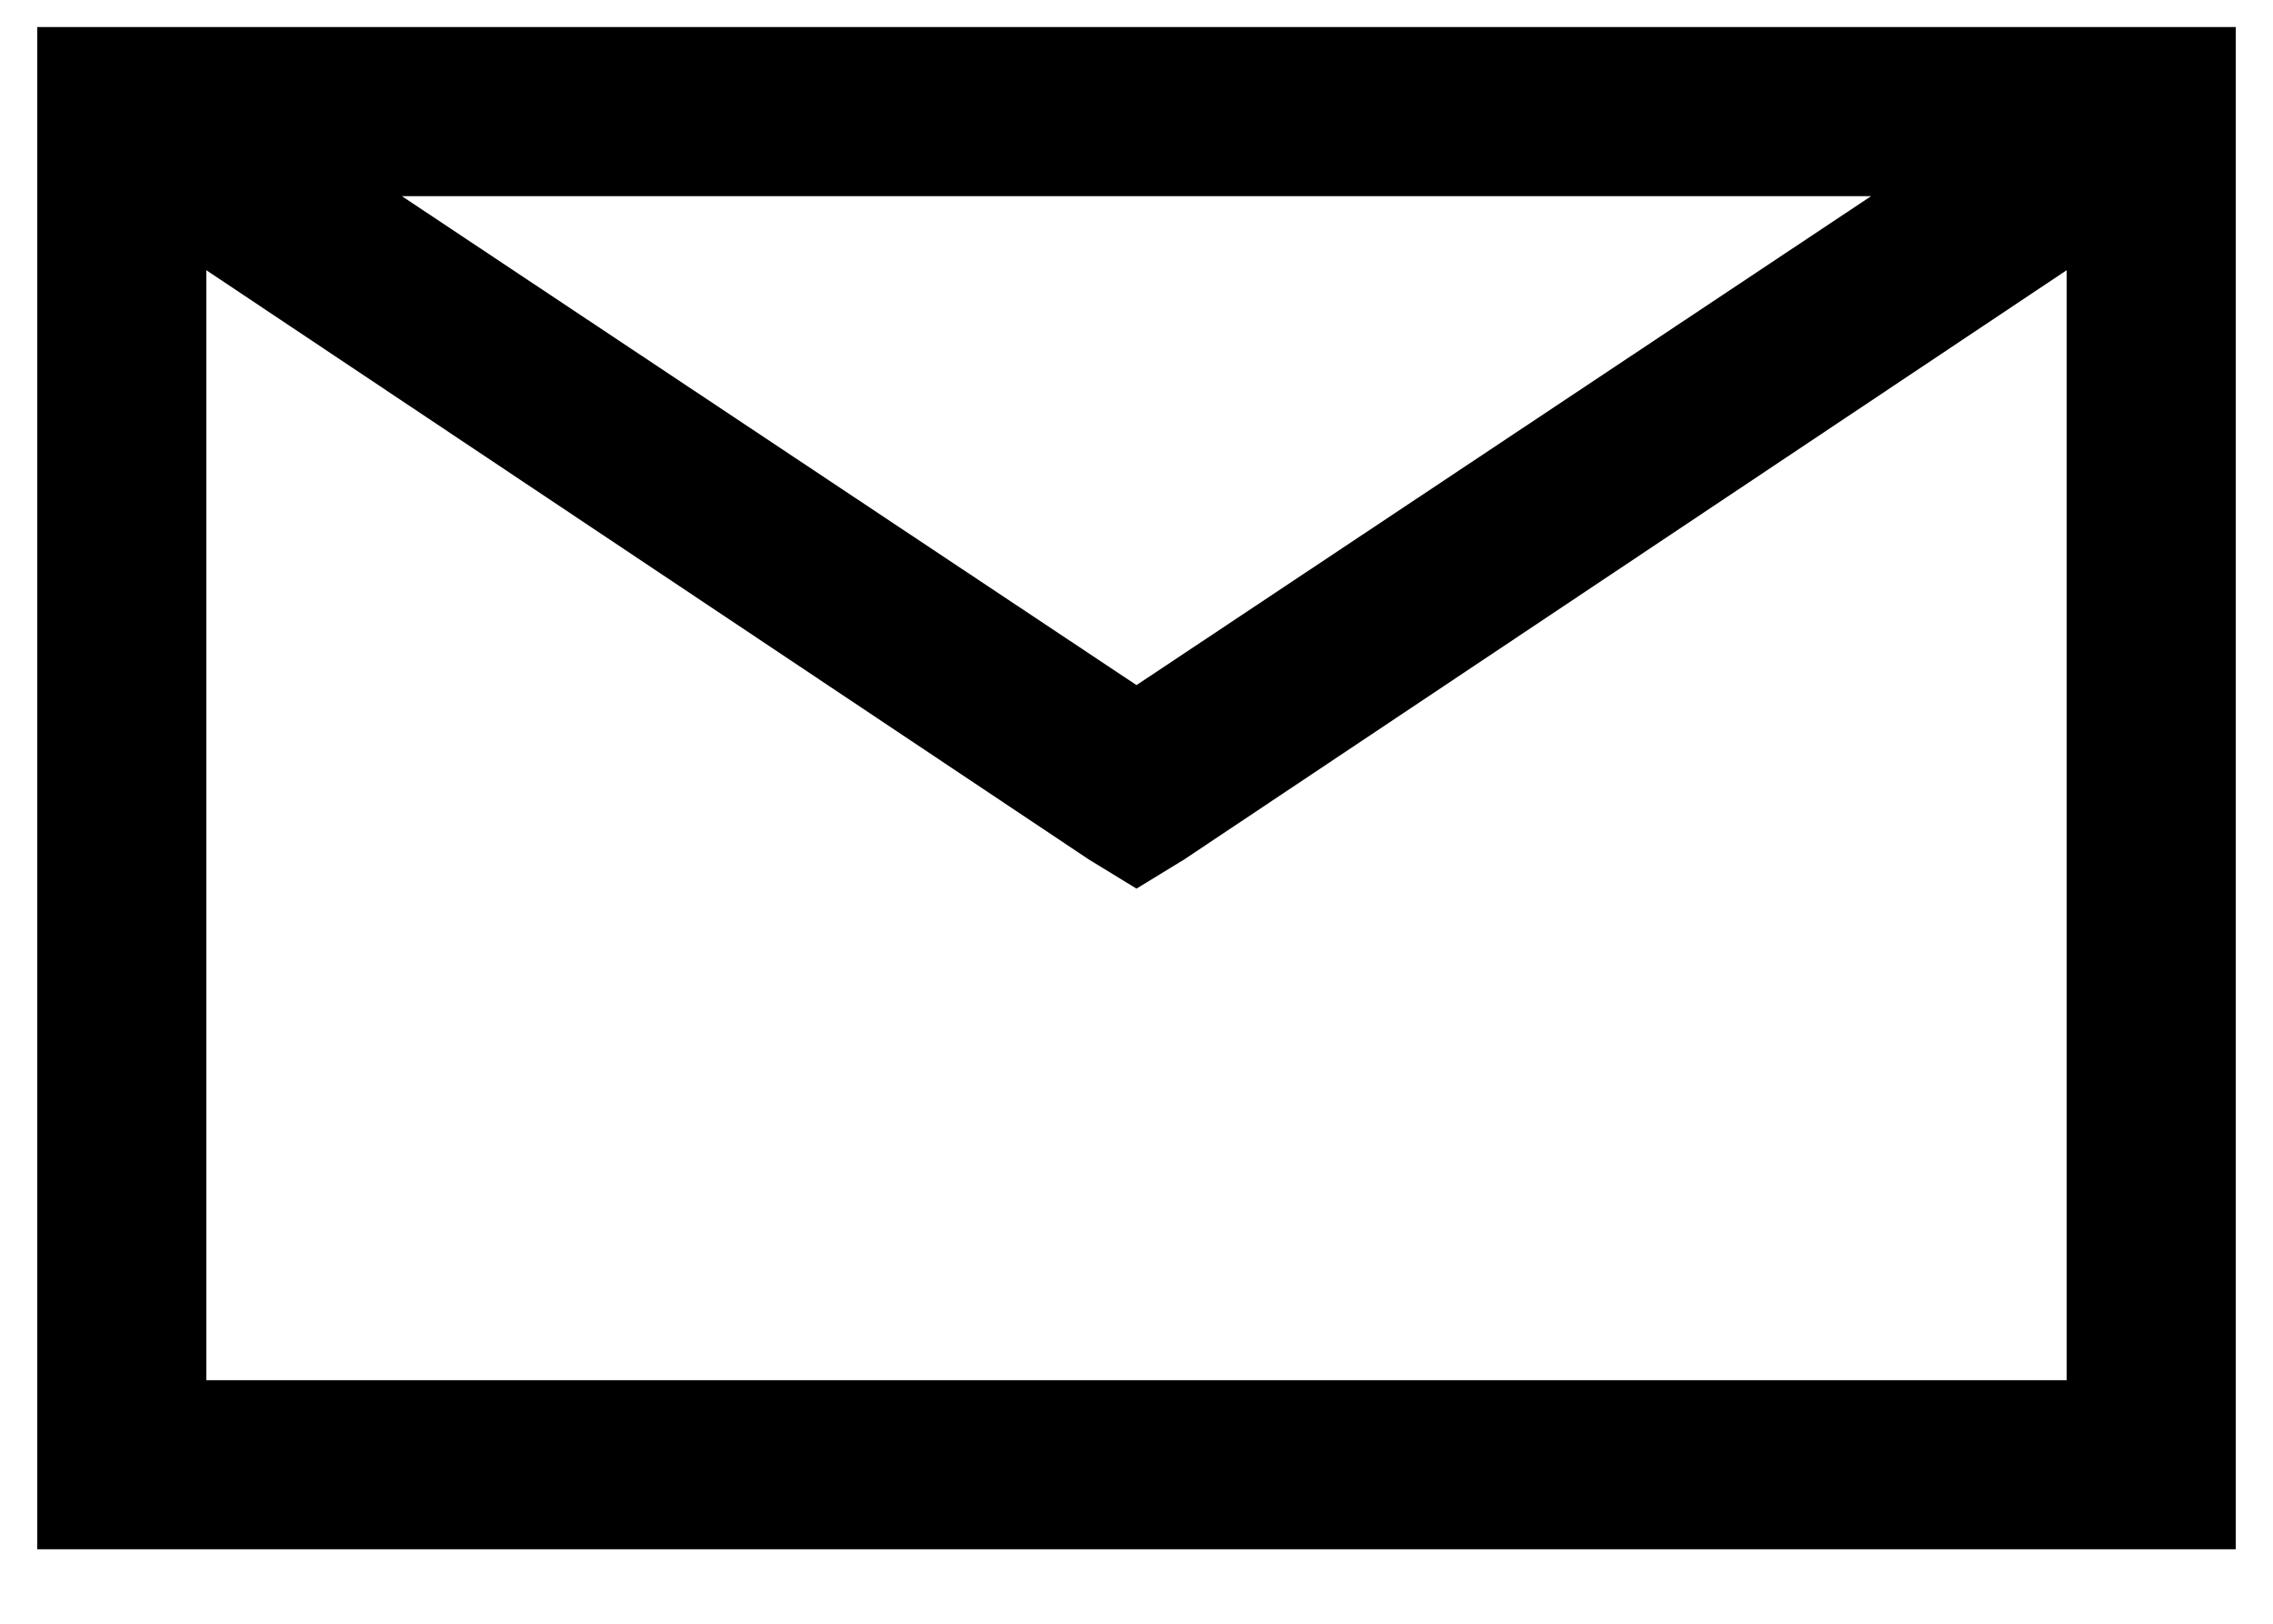 <svg viewBox="0 0 21 15" xmlns="http://www.w3.org/2000/svg">
    <path d="M0.344 0.25V14.312H20.656V0.25H0.344ZM3.713 1.812H17.287L10.5 6.329L3.713 1.812ZM1.906 2.496L10.06 7.94L10.5 8.209L10.94 7.94L19.094 2.496V12.75H1.906V2.496Z" fill="currentColor"/>
</svg>
